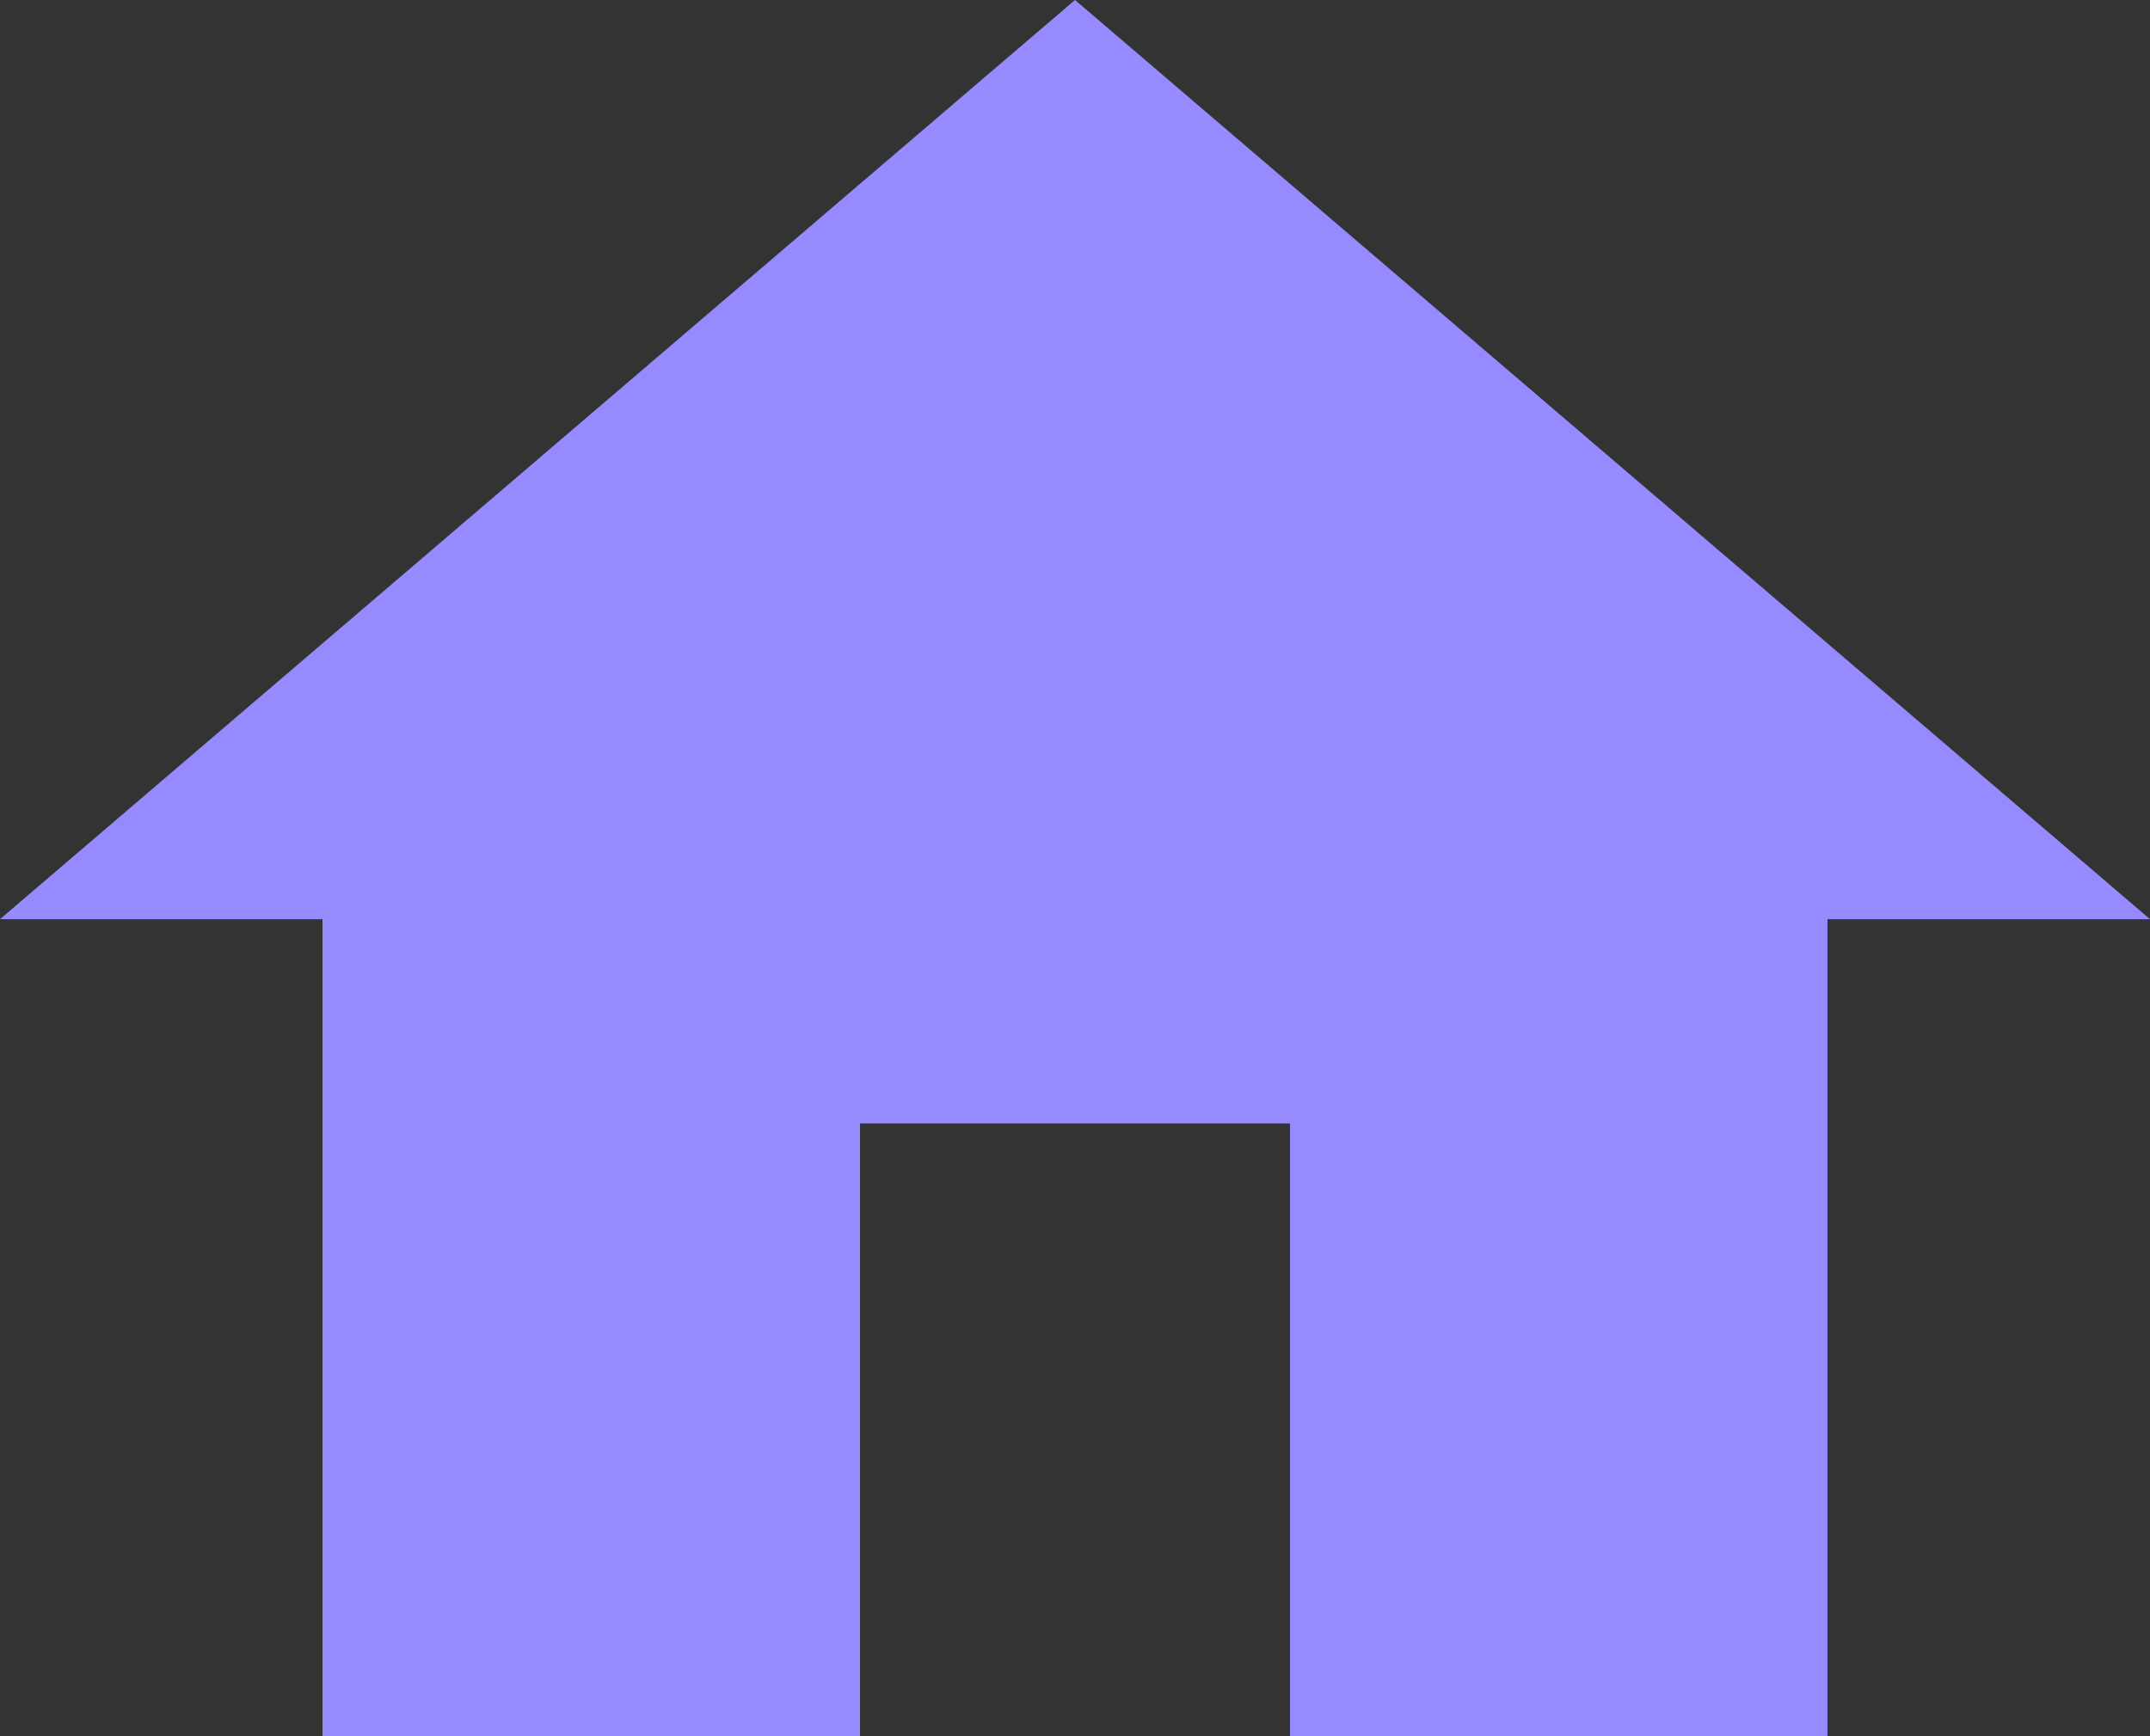 <svg width="26" height="21" viewBox="0 0 26 21" fill="none" xmlns="http://www.w3.org/2000/svg">
<rect x="0" y="0" width="26" height="21" fill="#333333" stroke="none"/>
<path d="M10.4 21V13.588H15.6V21H22.1V11.118H26L13 0L0 11.118H3.9V21H10.4Z" fill="#7A6EFF"/>
<path d="M10.4 21V13.588H15.6V21H22.1V11.118H26L13 0L0 11.118H3.9V21H10.4Z" fill="white" fill-opacity="0.2"/>
</svg>
